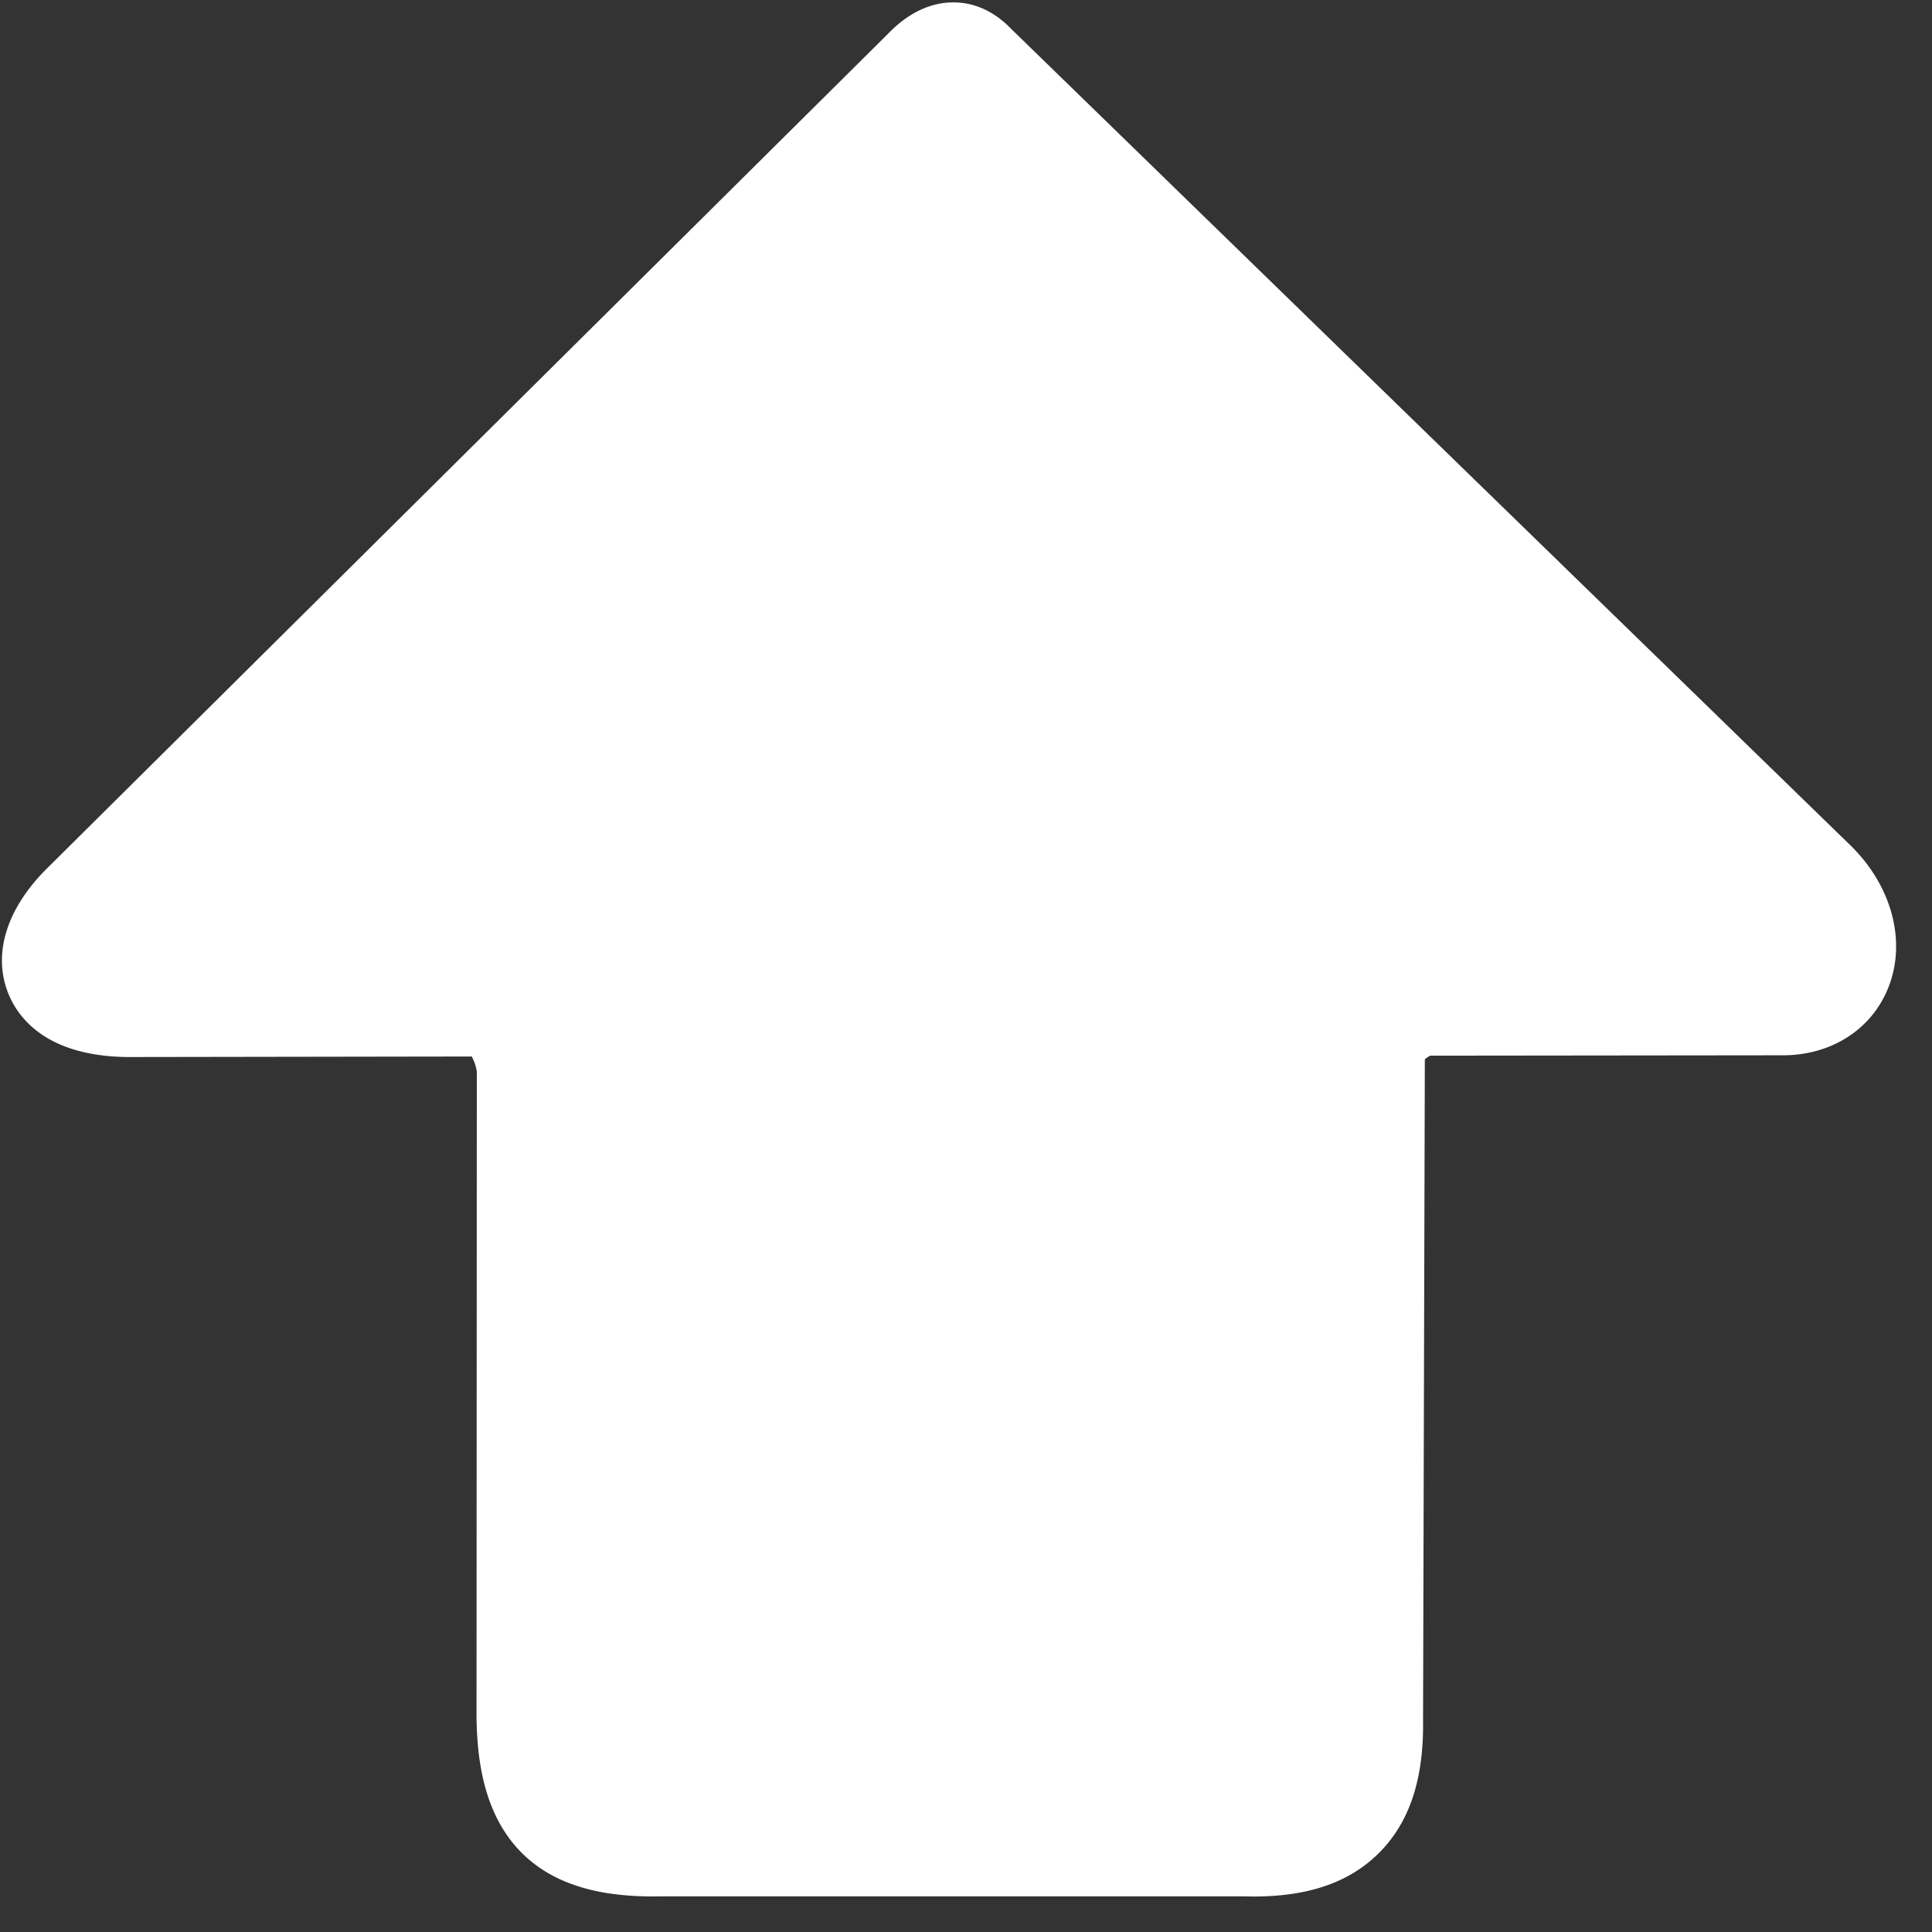 <svg xmlns="http://www.w3.org/2000/svg" width="51" height="51" viewBox="0 0 51 51">
    <rect x="0" y="0" width="51" height="51" fill="#333333" stroke="none"/>
    <path fill="#FFF" fill-rule="nonzero" d="M50.052 24.98c.002.38-.07.758-.214 1.112-.45 1.105-1.526 1.777-2.809 1.765l-9.274.01a.64.64 0 0 0-.143.097l-.047 17.46c.021 1.563-.368 2.71-1.187 3.513-.818.802-1.973 1.168-3.536 1.122H17.486c-1.067.02-2.603-.075-3.67-1.106-1.07-1.03-1.221-2.558-1.237-3.618v-.022l.008-17.027a1.267 1.267 0 0 0-.134-.397l-9.051.014h-.01C1.211 27.889.472 26.85.221 26.23c-.428-1.06-.038-2.28 1.067-3.353L23.423.91c.214-.221.841-.853 1.755-.847.386 0 .959.125 1.509.694l22.115 21.515c.811.77 1.25 1.755 1.25 2.707z"/>
</svg>
